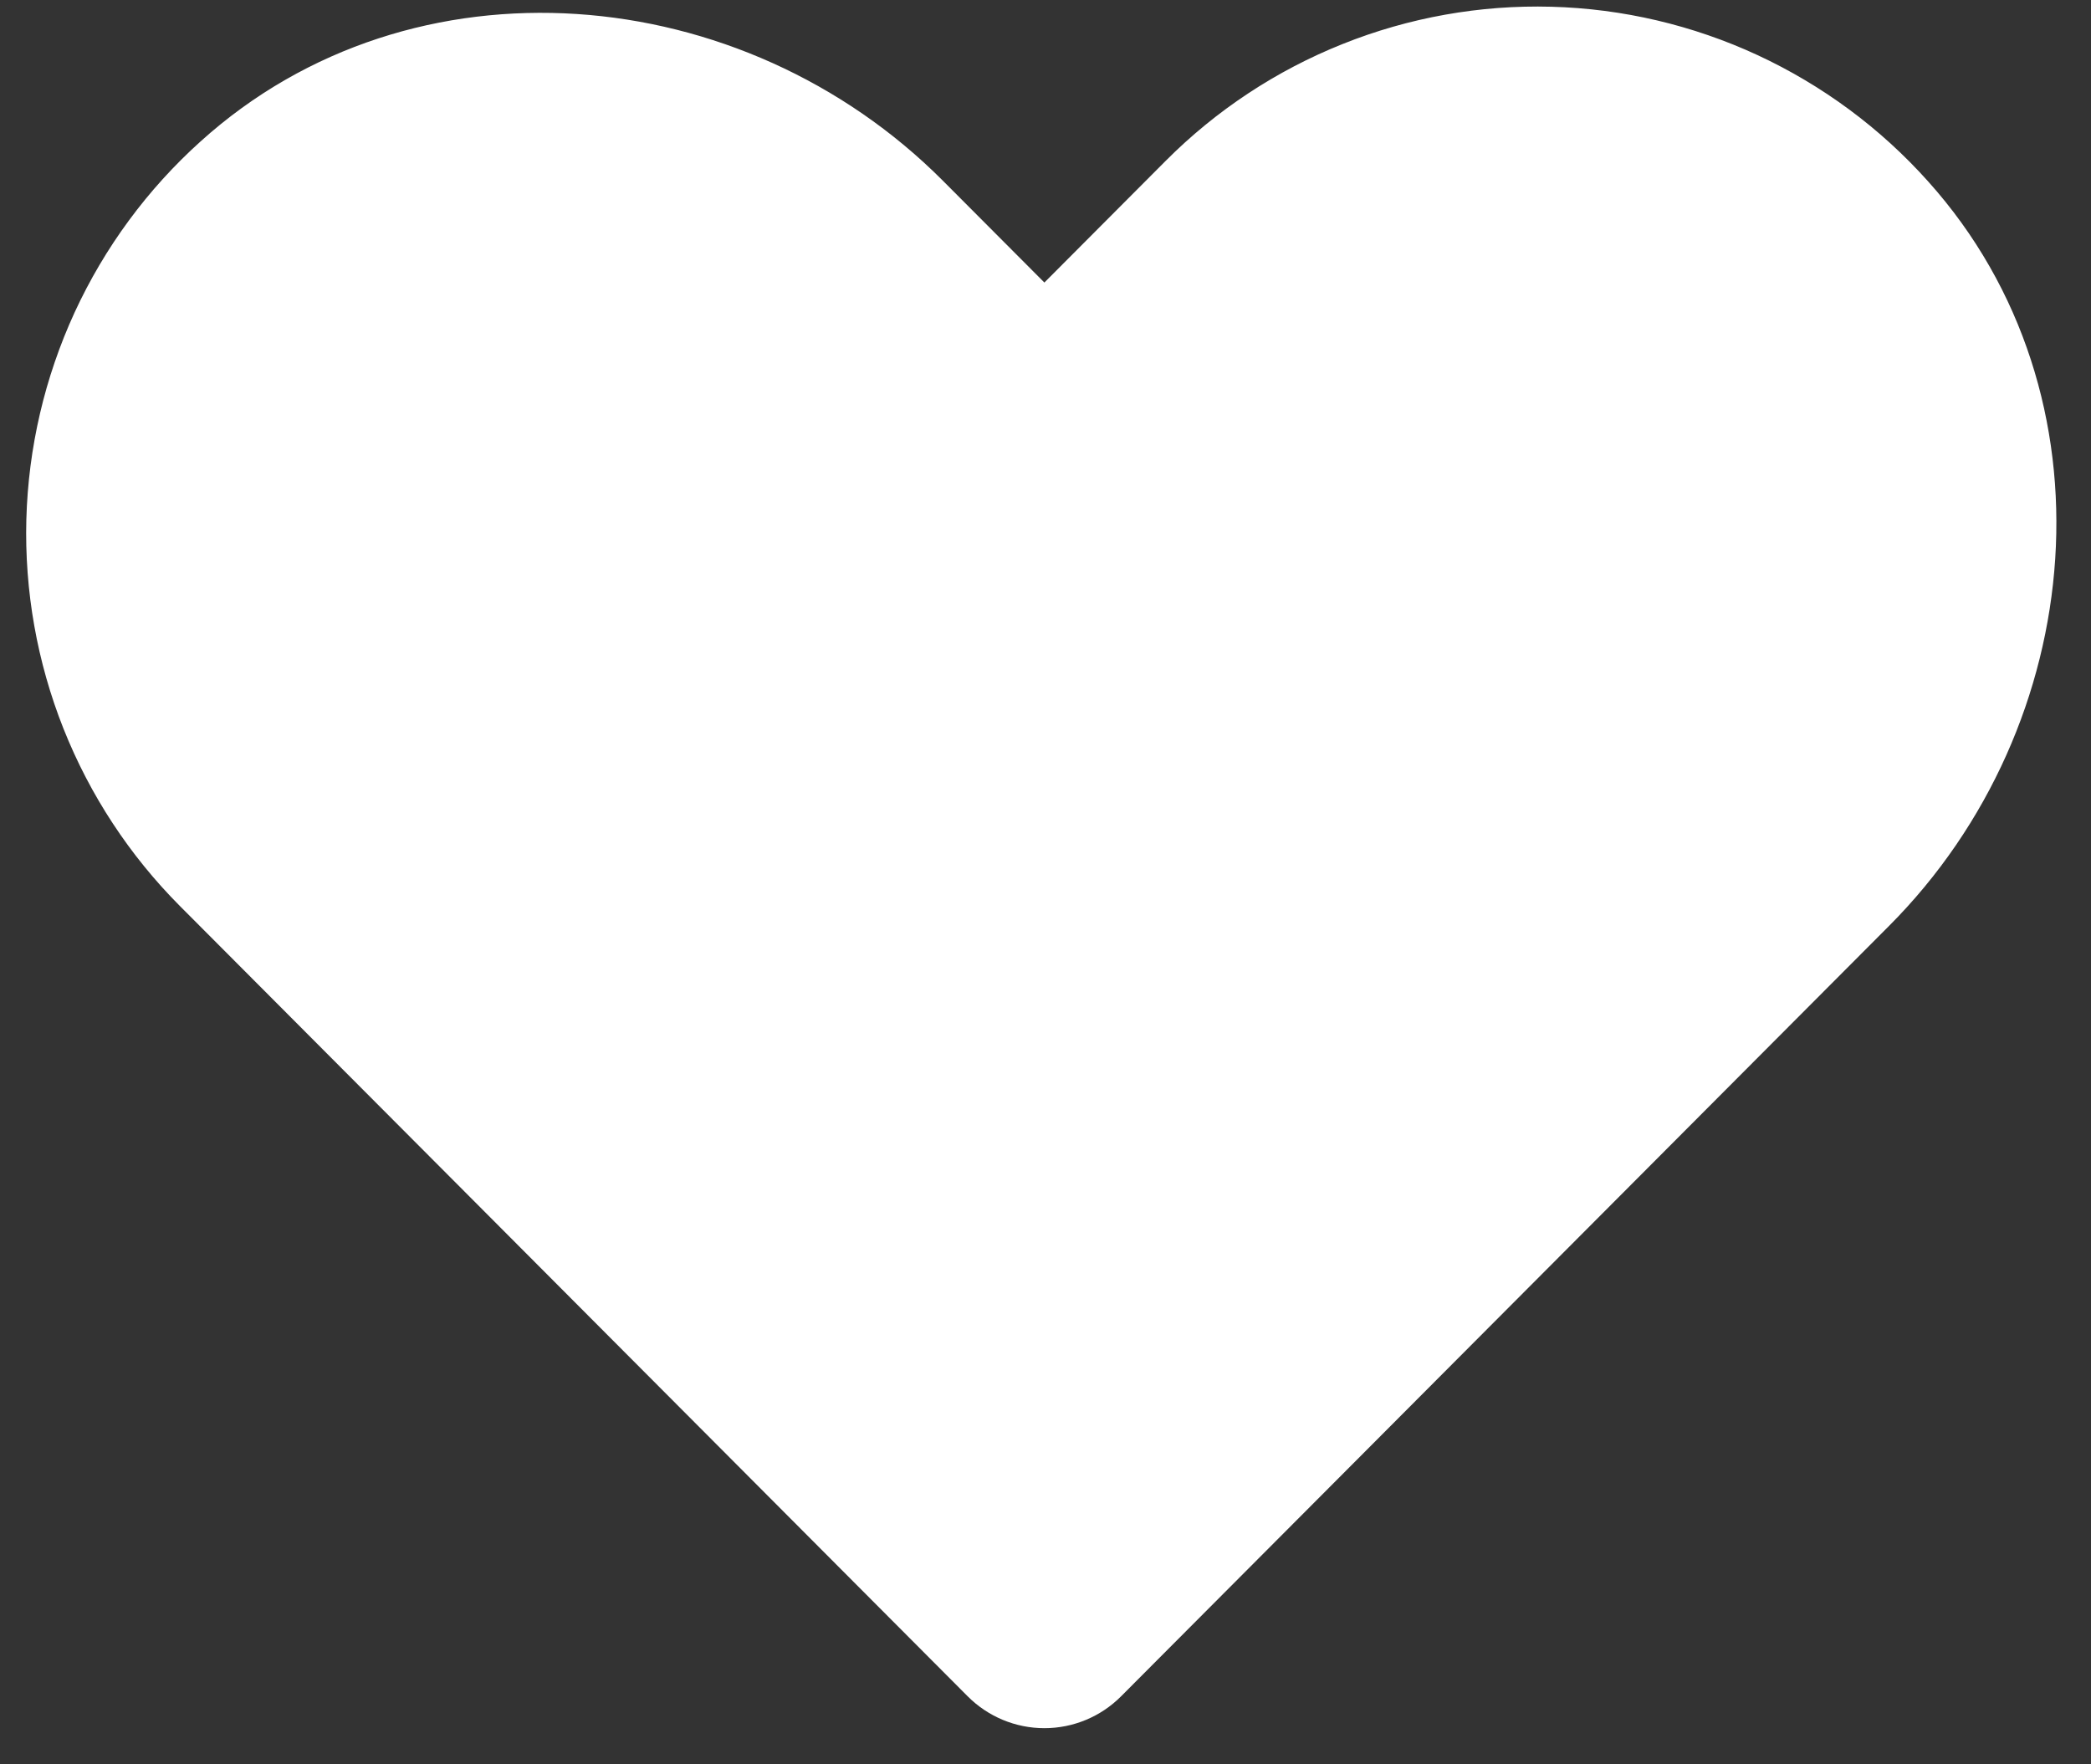<svg width="32" height="27" viewBox="0 0 32 27" fill="none" xmlns="http://www.w3.org/2000/svg">
<rect x="0" y="0" width="32" height="27" fill="#333333" stroke="none"/>
<path d="M16.803 25.606L28.555 13.817C31.443 10.921 31.869 6.155 29.136 3.111C28.452 2.346 27.619 1.73 26.689 1.298C25.759 0.867 24.751 0.63 23.727 0.603C22.703 0.575 21.684 0.757 20.732 1.138C19.781 1.518 18.916 2.089 18.192 2.816L15.983 5.032L14.076 3.119C11.188 0.222 6.438 -0.205 3.404 2.536C2.641 3.222 2.026 4.058 1.596 4.99C1.167 5.923 0.931 6.934 0.903 7.962C0.876 8.989 1.057 10.011 1.436 10.966C1.816 11.921 2.385 12.788 3.109 13.514L15.163 25.606C15.38 25.824 15.675 25.947 15.983 25.947C16.291 25.947 16.586 25.824 16.803 25.606Z" fill="white" stroke="white" stroke-linecap="round" stroke-linejoin="round"/>
</svg>
